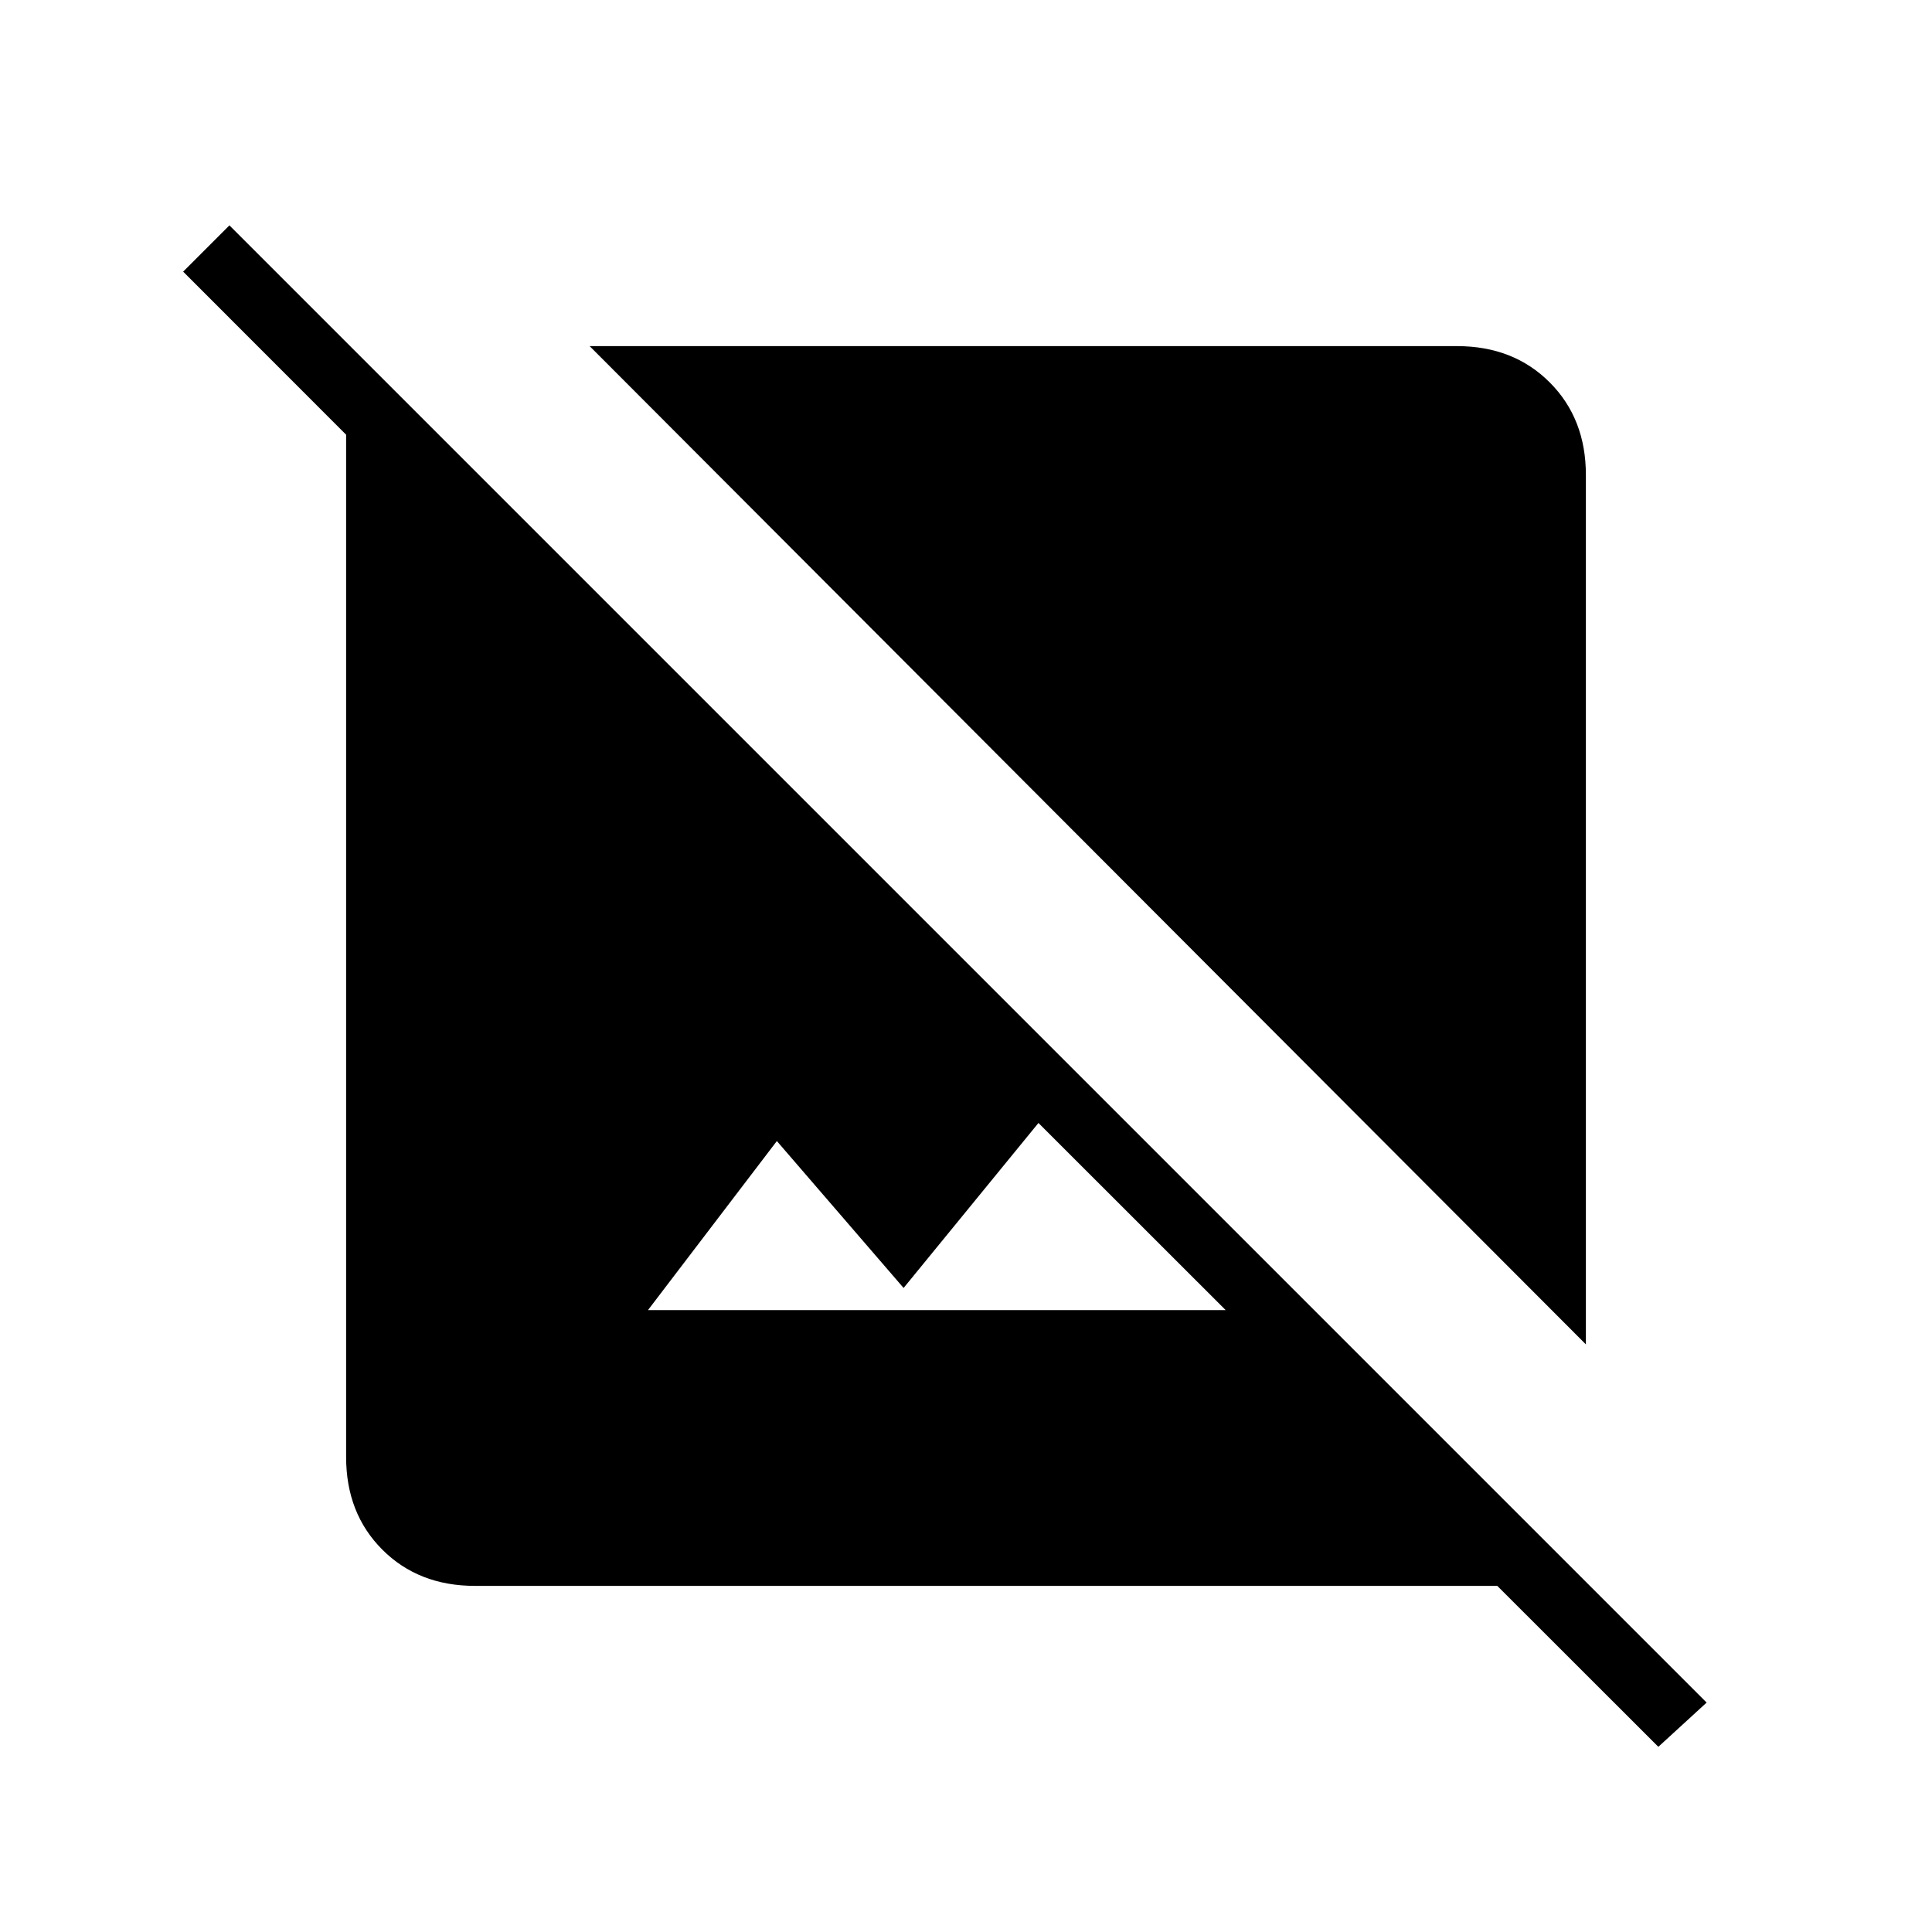 <svg xmlns="http://www.w3.org/2000/svg" height="20" width="20"><path d="M16.417 13.917 6.104 3.583h8.979q.584 0 .959.375t.375.959Zm.75 4.166L15.5 16.417H4.917q-.584 0-.959-.375t-.375-.959V4.5L1.896 2.812l.479-.479 15.292 15.292ZM6.708 13.562h5.98l-1.938-1.937-1.396 1.708-1.312-1.521Z"/></svg>